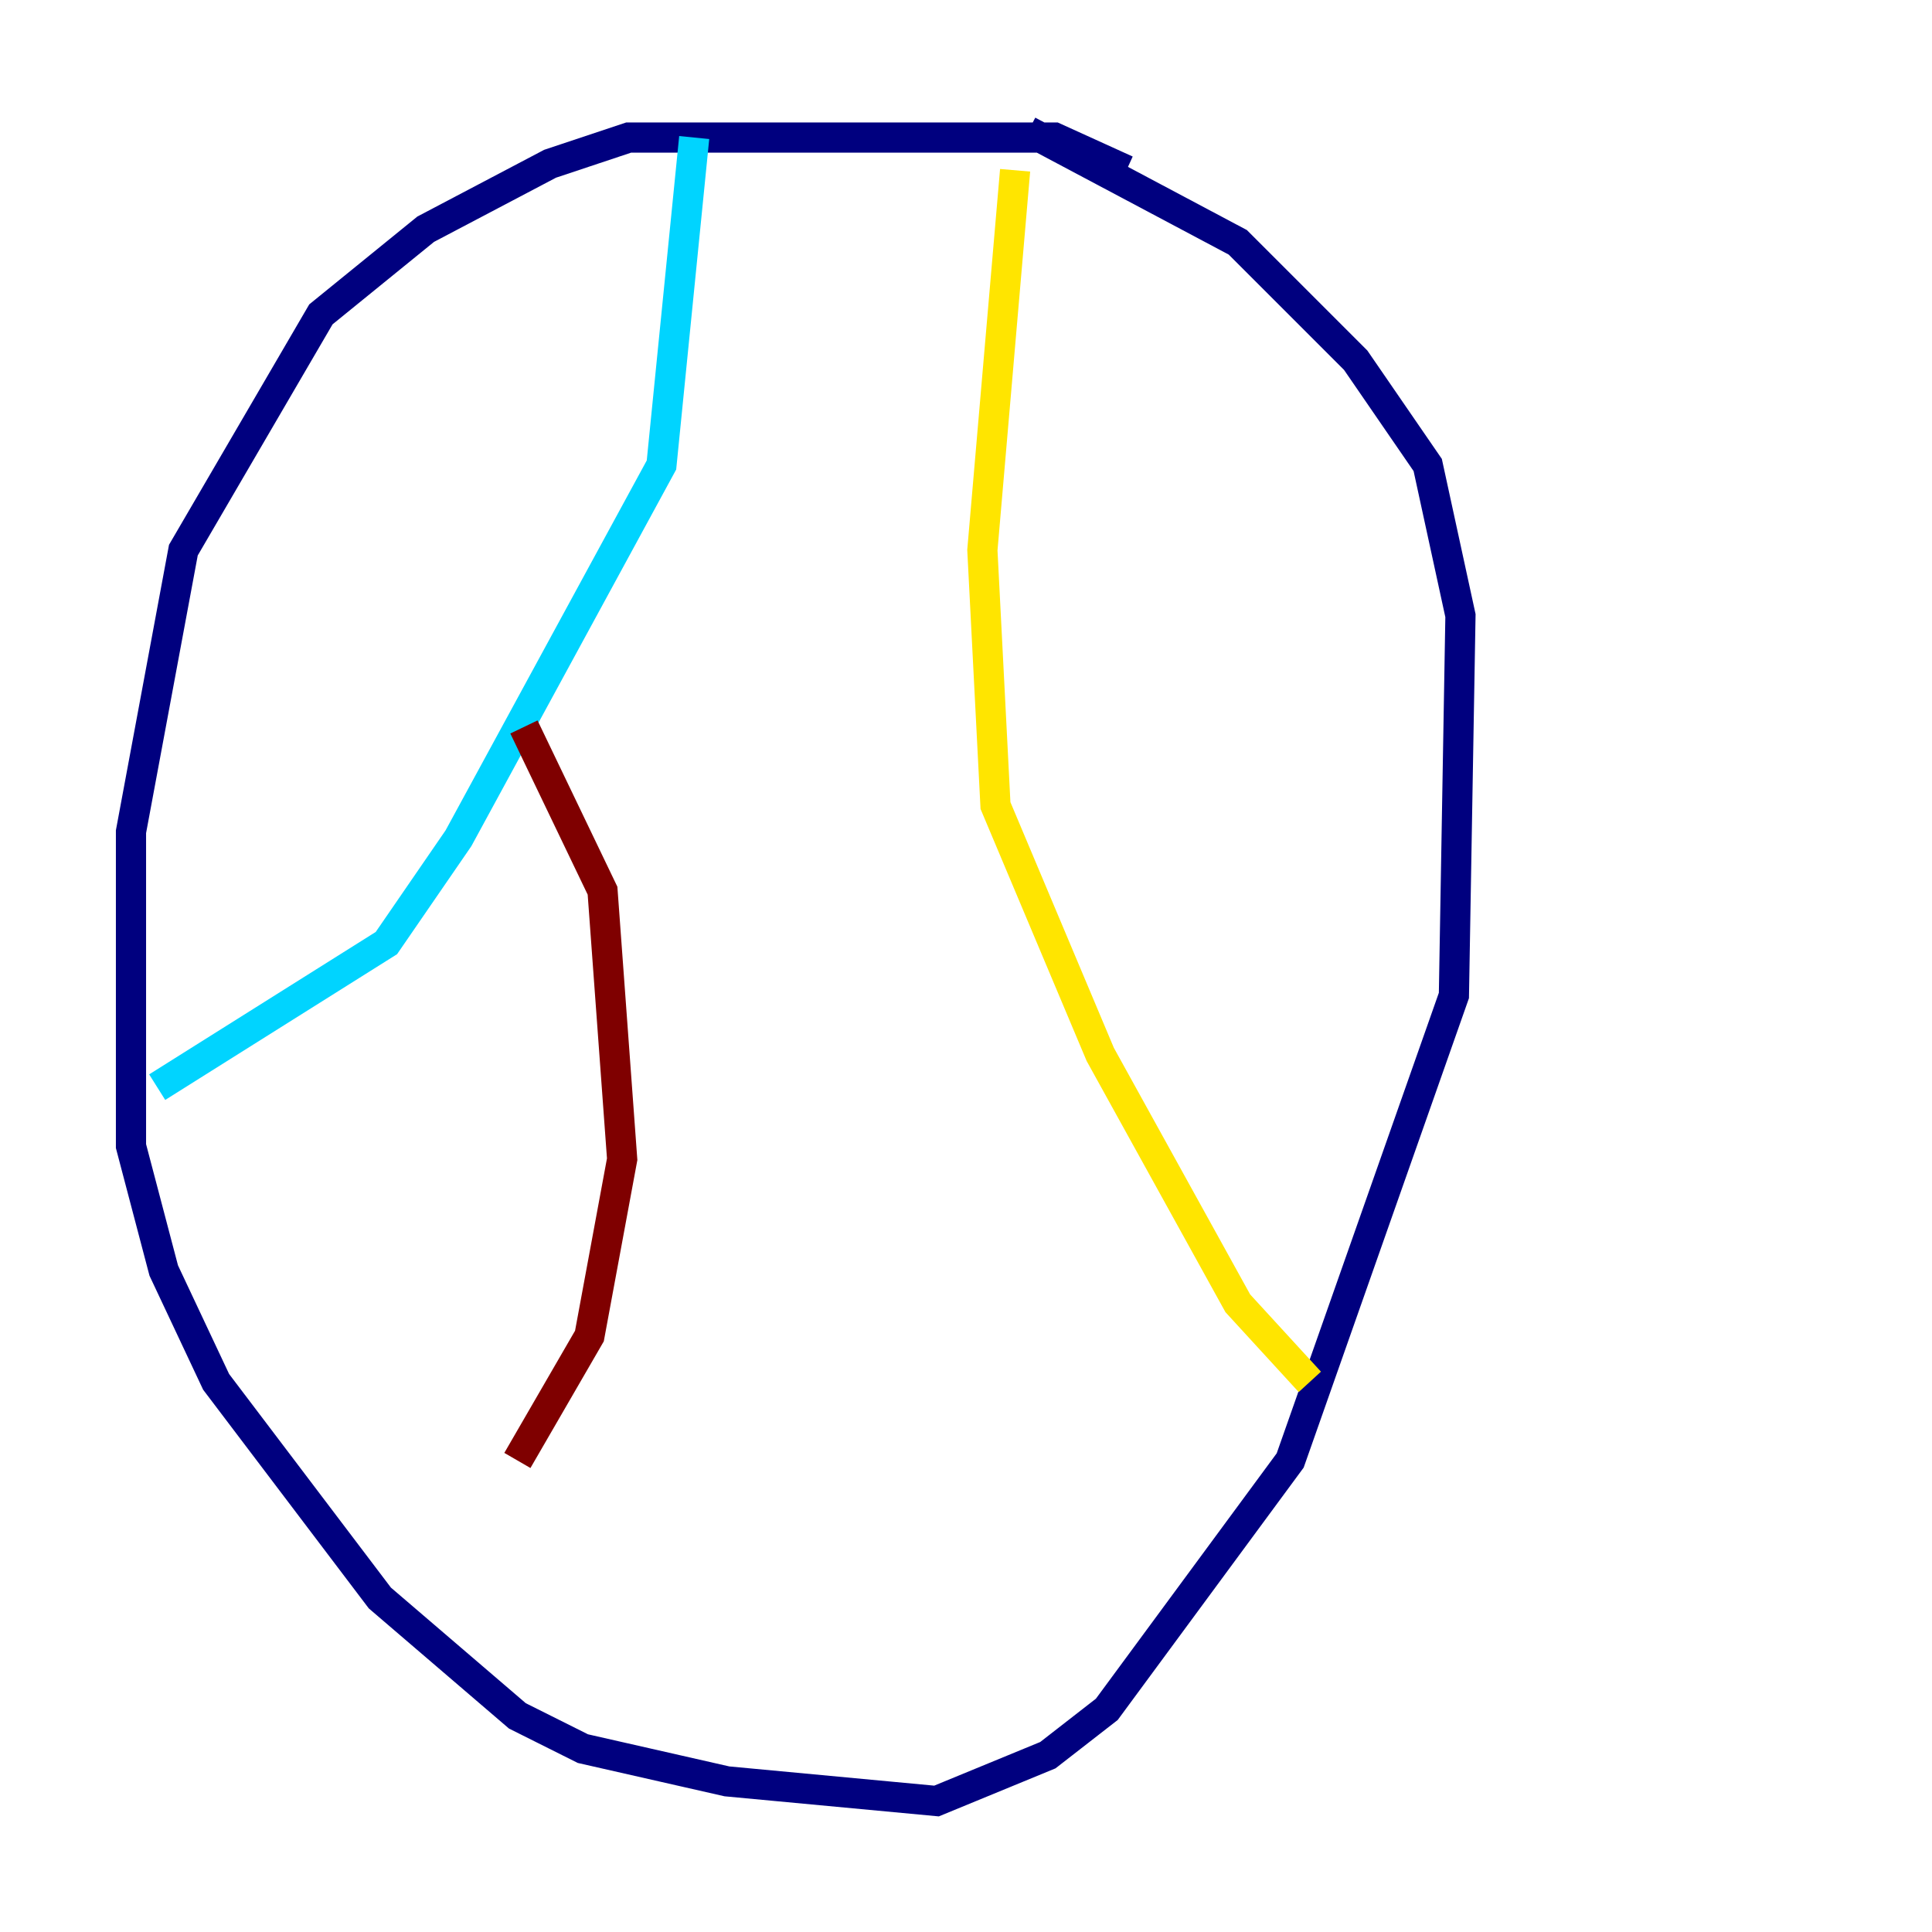 <?xml version="1.0" encoding="utf-8" ?>
<svg baseProfile="tiny" height="128" version="1.2" viewBox="0,0,128,128" width="128" xmlns="http://www.w3.org/2000/svg" xmlns:ev="http://www.w3.org/2001/xml-events" xmlns:xlink="http://www.w3.org/1999/xlink"><defs /><polyline fill="none" points="74.63,11.281 69.858,9.112 41.654,9.112 36.447,10.848 28.203,15.186 21.261,20.827 12.149,36.447 8.678,55.105 8.678,75.932 10.848,84.176 14.319,91.552 25.166,105.871 34.278,113.681 38.617,115.851 48.163,118.02 62.047,119.322 69.424,116.285 73.329,113.248 85.478,96.759 96.325,65.953 96.759,40.786 94.59,30.807 89.817,23.864 82.007,16.054 68.122,8.678" stroke="#00007f" stroke-width="2" /><polyline fill="none" points="45.993,9.112 43.824,30.807 30.373,55.539 25.6,62.481 10.414,72.027" stroke="#00d4ff" stroke-width="2" /><polyline fill="none" points="67.254,11.281 65.085,36.447 65.953,53.37 72.895,69.858 82.007,86.346 86.78,91.552" stroke="#ffe500" stroke-width="2" /><polyline fill="none" points="34.712,48.163 39.919,59.01 41.22,76.8 39.051,88.515 34.278,96.759" stroke="#7f0000" stroke-width="2" /></svg>